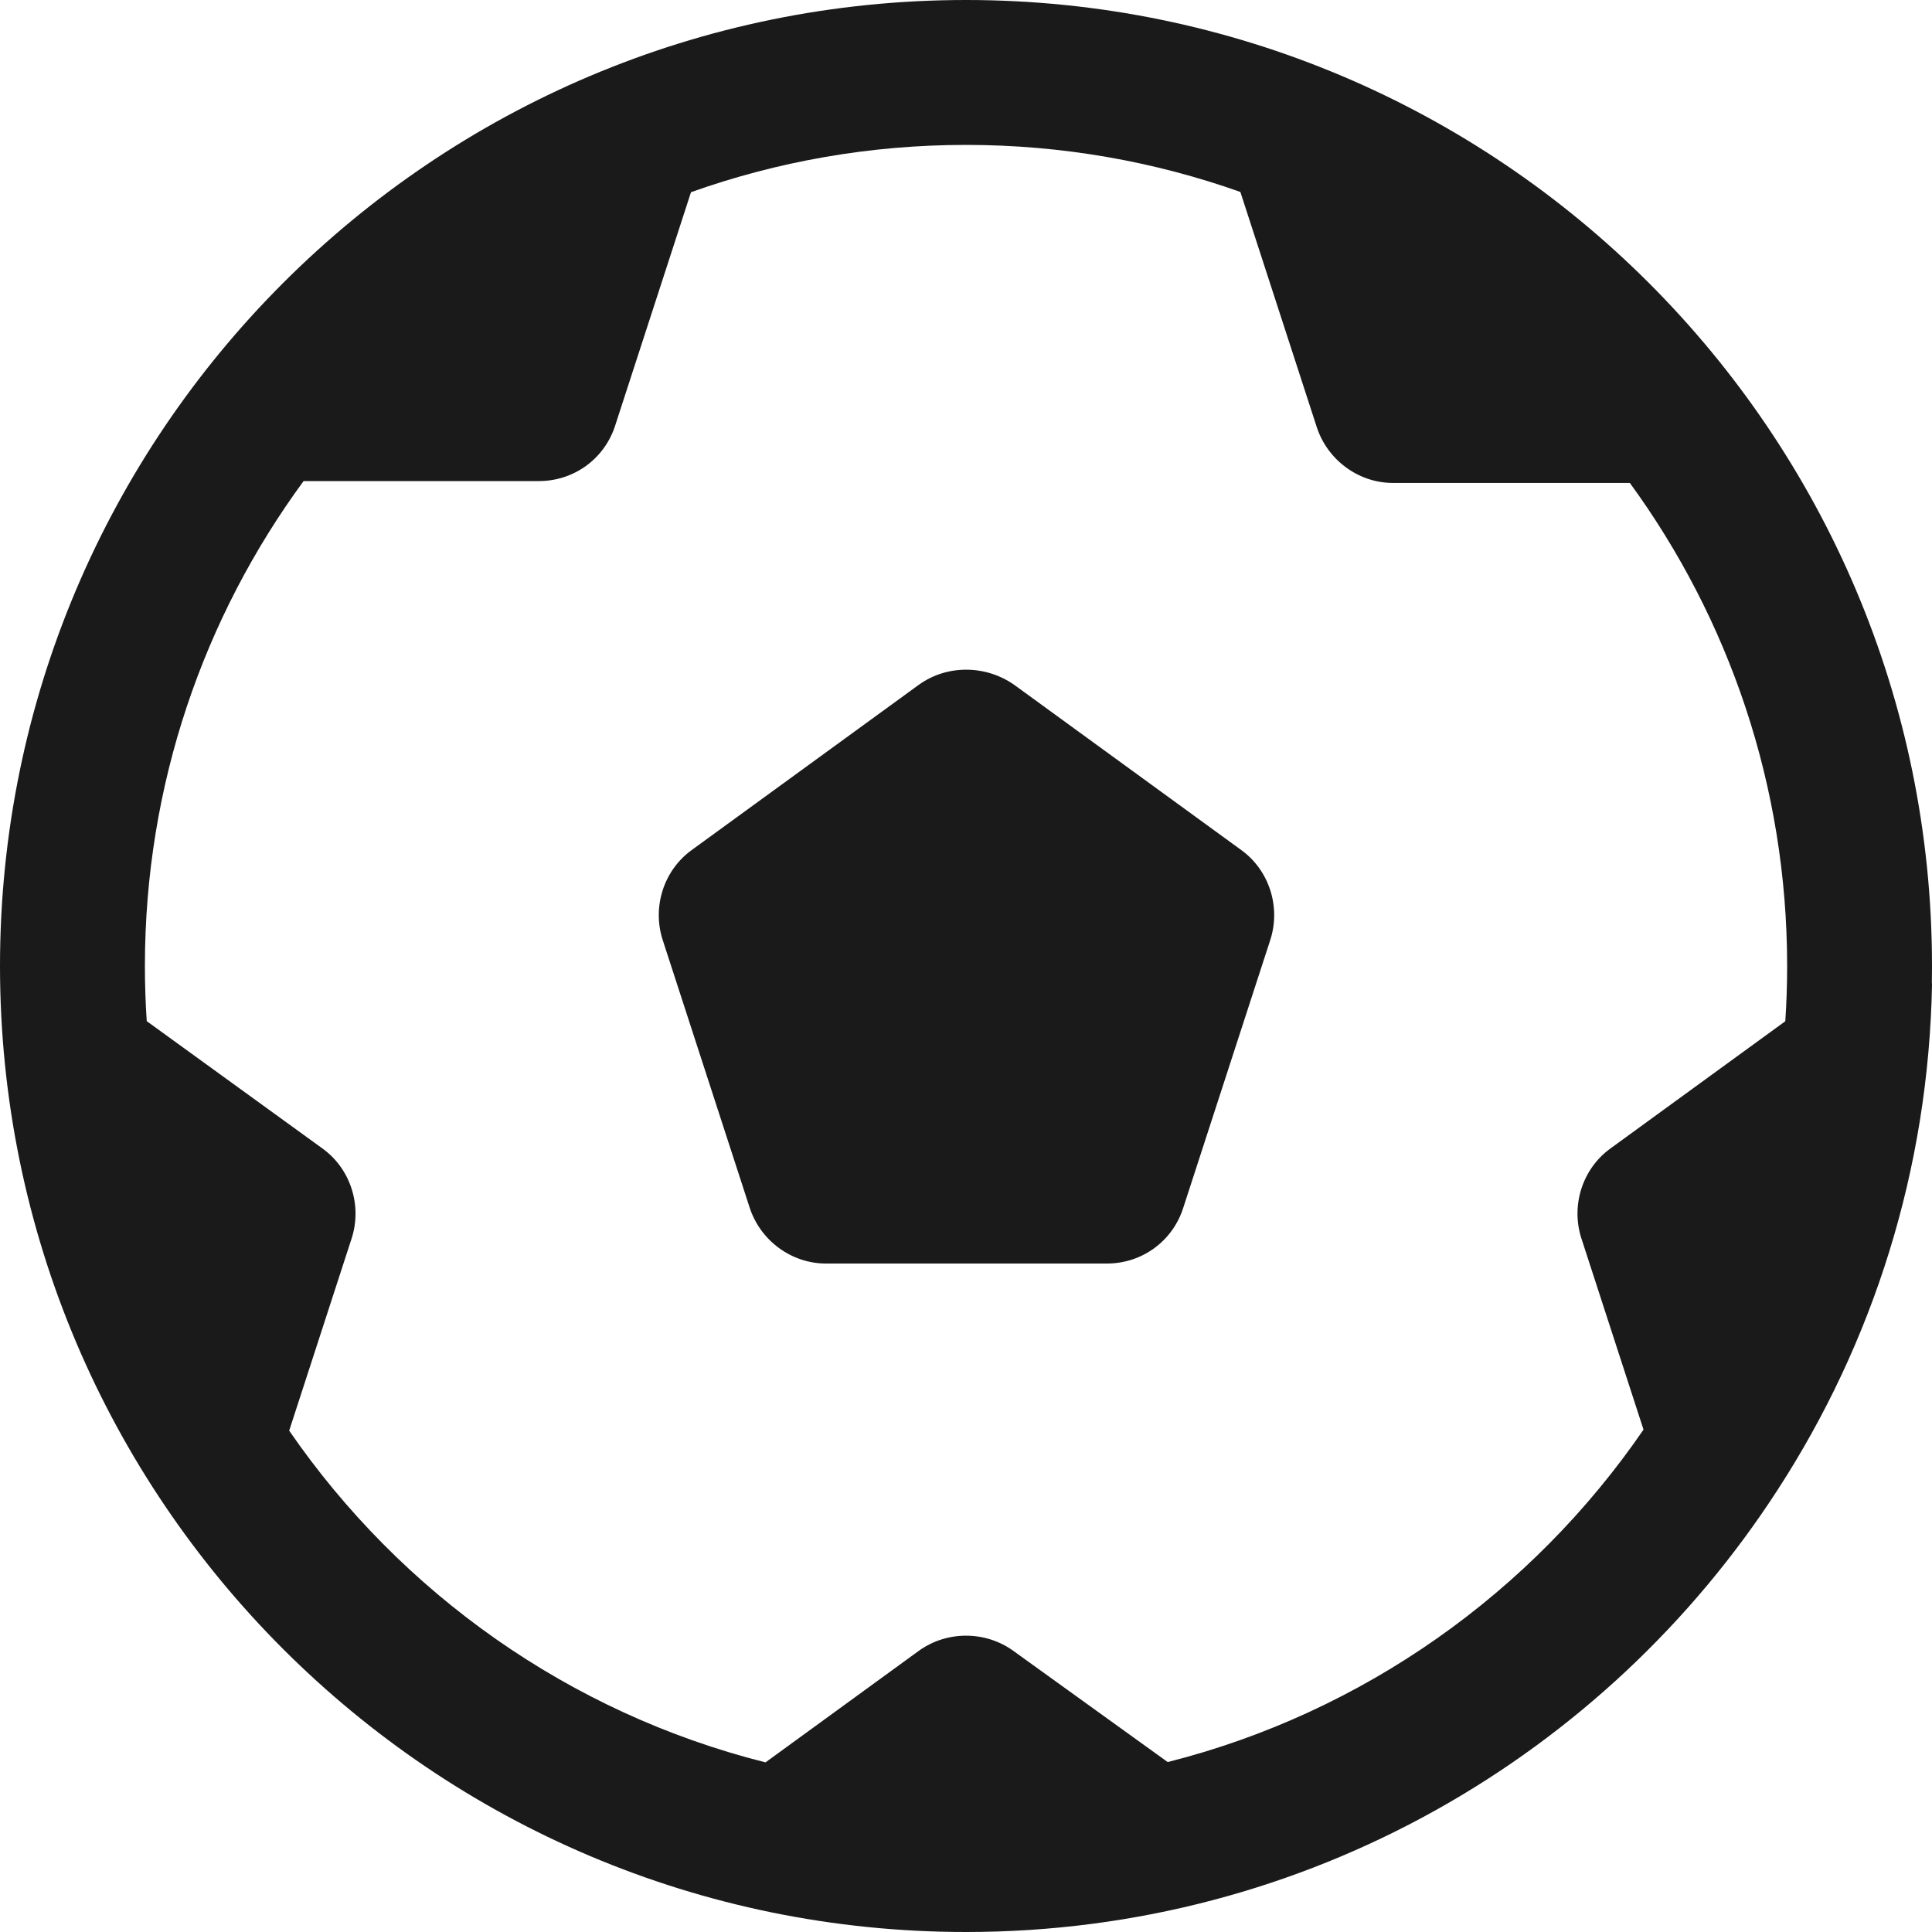 <svg fill='none' viewBox='0 0 44 44' xmlns='http://www.w3.org/2000/svg'>
  <path d='M20.922 15.598l-5.17 3.762c-.638.462-.902 1.298-.66 2.046l1.98 6.094c.242.748.946 1.276 1.738 1.276h6.402c.792 0 1.496-.506 1.738-1.276l1.98-6.094c.242-.748-.022-1.584-.66-2.046l-5.17-3.762c-.66-.462-1.54-.462-2.178 0z'
        fill='#1A1A1A' />
  <path clip-rule='evenodd' d='M22 44c7.752 0 14.572-4.016 18.491-10.08 2.157-3.328 3.434-7.272 3.51-11.524l-.004-.003C43.999 22.262 44 22.131 44 22 44 9.856 34.144 0 22 0S0 9.856 0 22s9.856 22 22 22zm6.247-39.629C26.293 3.678 24.19 3.3 22 3.3c-2.196 0-4.304.38-6.263 1.077L14.014 9.68c-.242.77-.946 1.276-1.738 1.276H6.914C4.642 14.052 3.3 17.871 3.3 22c0 .422.014.841.042 1.256l4.006 2.903c.638.462.902 1.298.66 2.046l-1.422 4.377c2.542 3.694 6.377 6.431 10.848 7.555l3.489-2.539c.638-.462 1.518-.462 2.156 0l3.515 2.532c4.468-1.131 8.299-3.873 10.836-7.571l-1.415-4.356c-.242-.748.022-1.584.66-2.046l3.984-2.899c.028-.416.042-.836.042-1.259 0-4.11-1.33-7.912-3.582-11h-5.394c-.792 0-1.496-.528-1.738-1.276l-1.739-5.353z'
        fill='#1A1A1A'
        fill-rule='evenodd' />
</svg>
